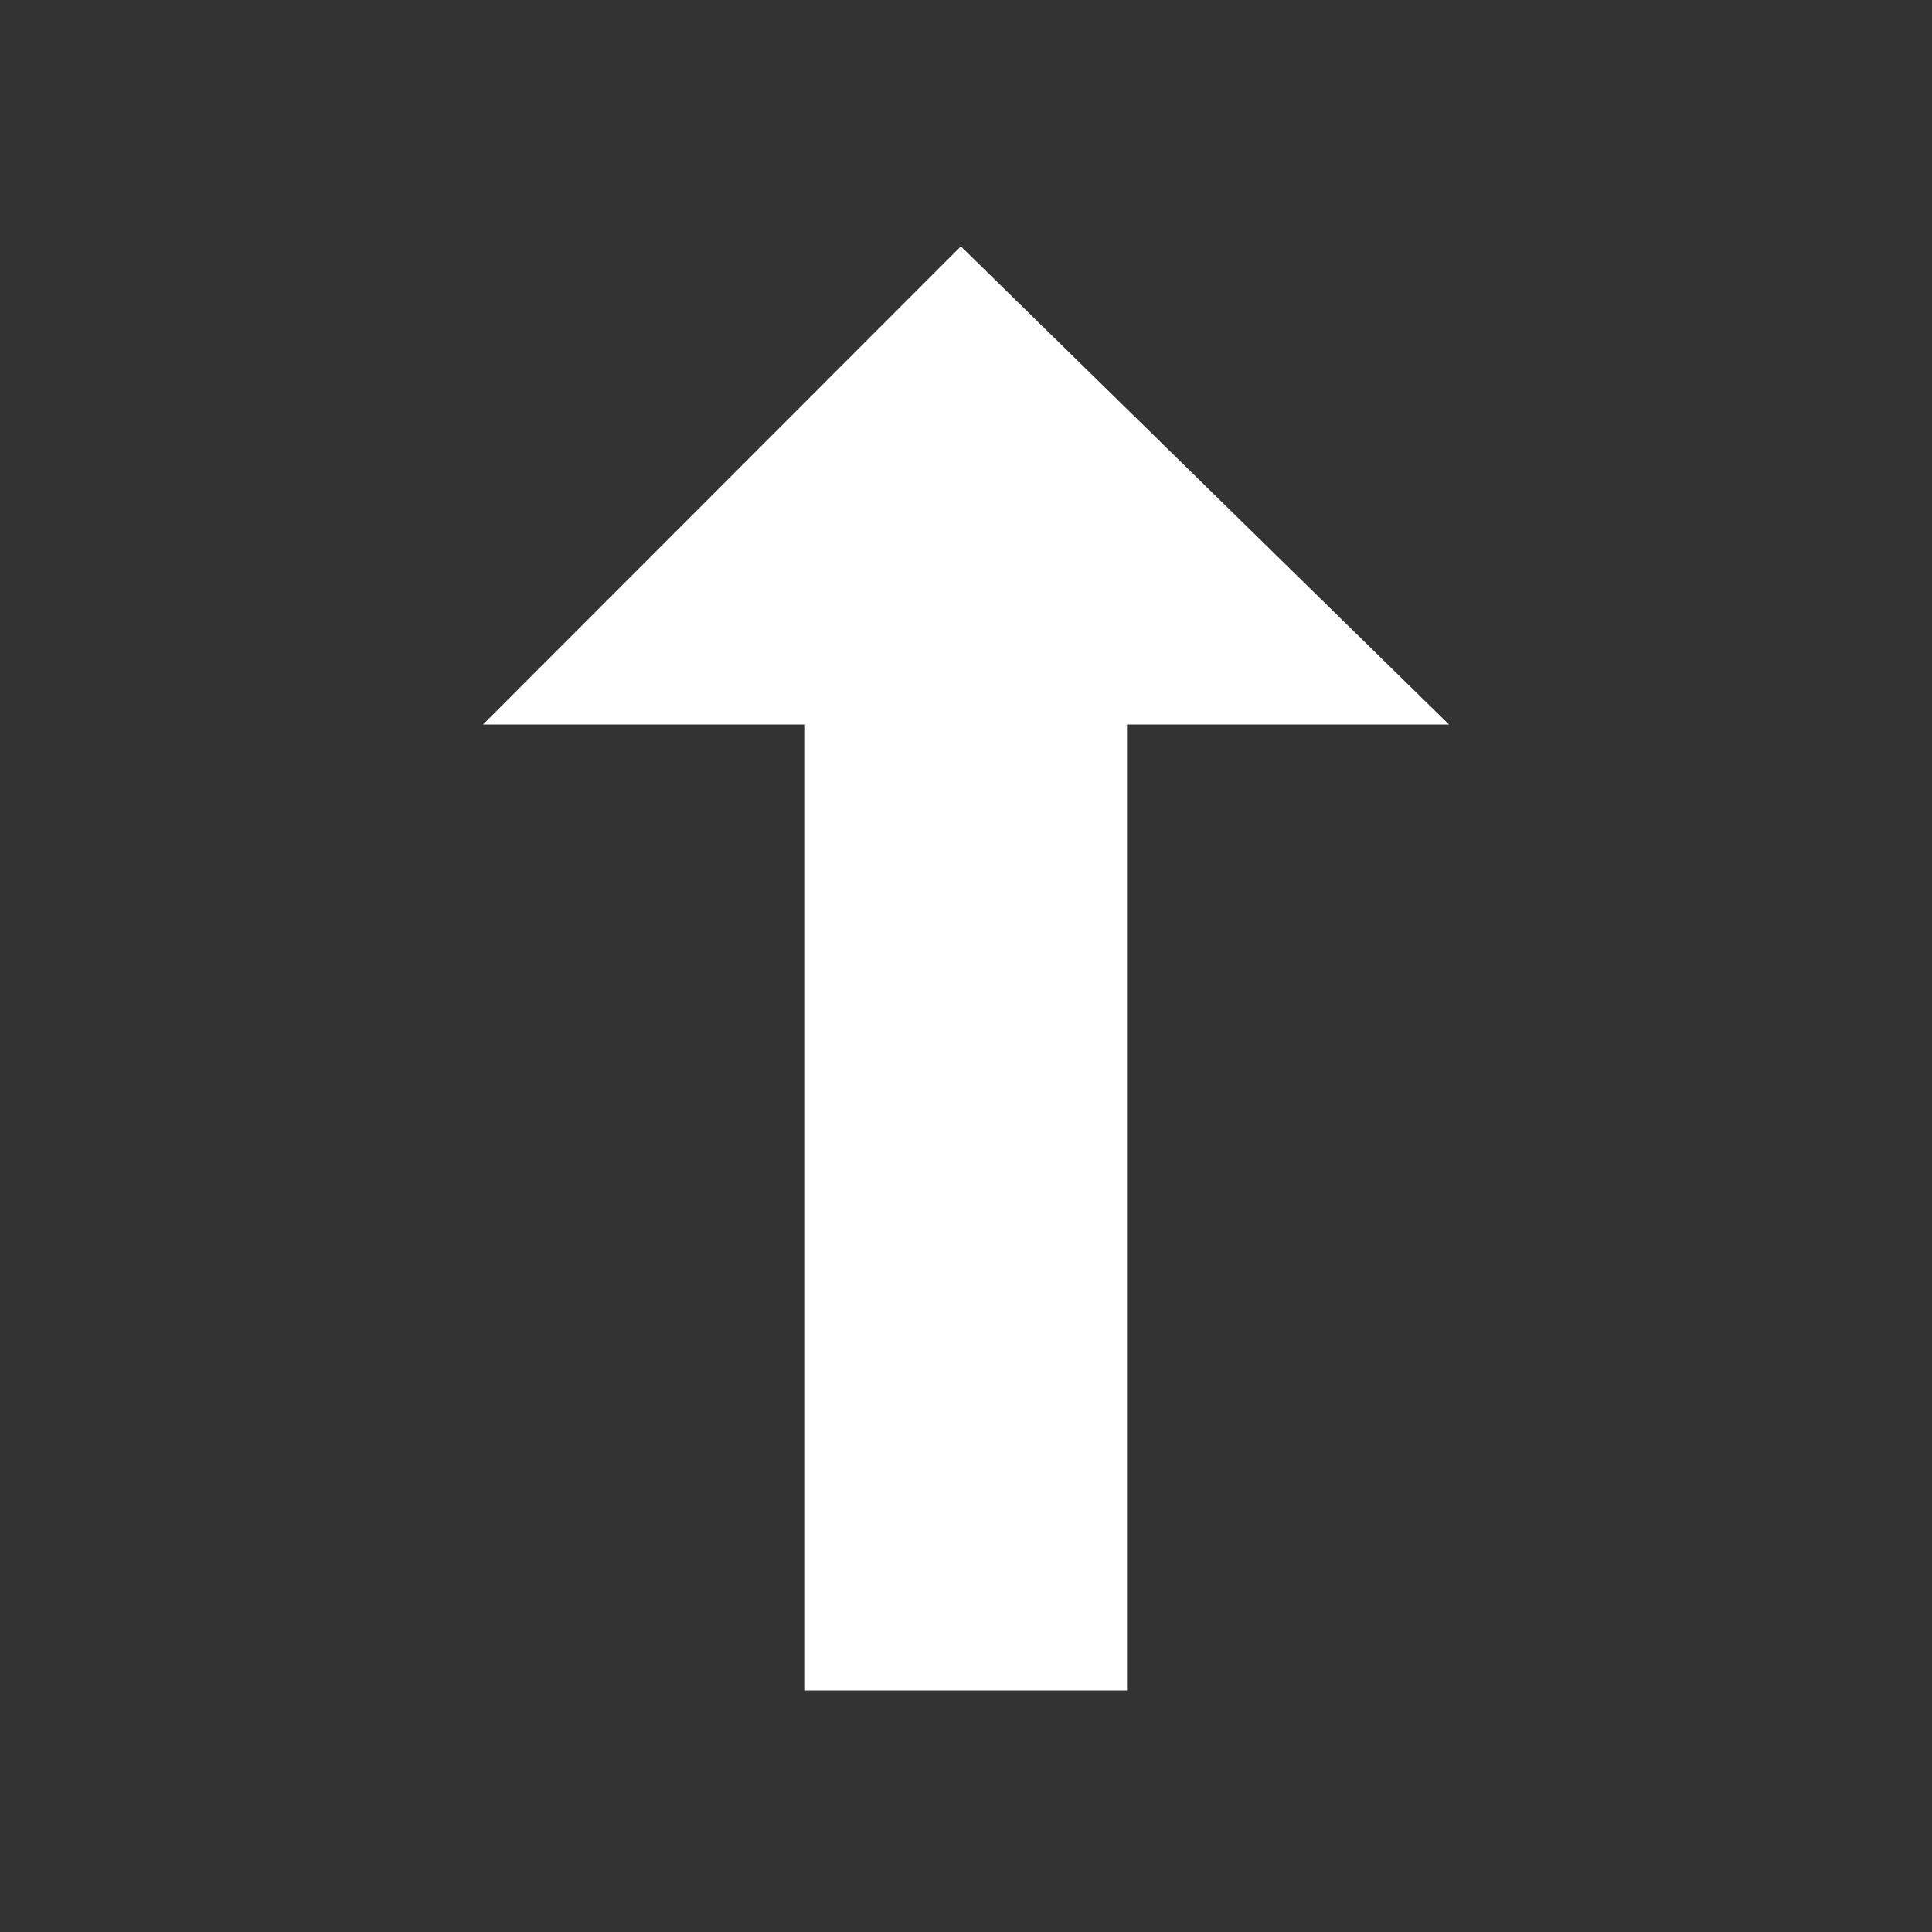 <svg width="24" height="24" viewBox="0 0 24 24" fill="none" xmlns="http://www.w3.org/2000/svg">
<rect x="0" y="0" width="24" height="24" fill="#333333" stroke="none"/>
<g clip-path="url(#clip0_927_14426)">
<path fill-rule="evenodd" clip-rule="evenodd" d="M14 9H18L11.936 3.06L6 9H10V21H14V9Z" fill="white"/>
</g>
<defs>
<clipPath id="clip0_927_14426">
<rect width="24" height="24" fill="white"/>
</clipPath>
</defs>
</svg>
